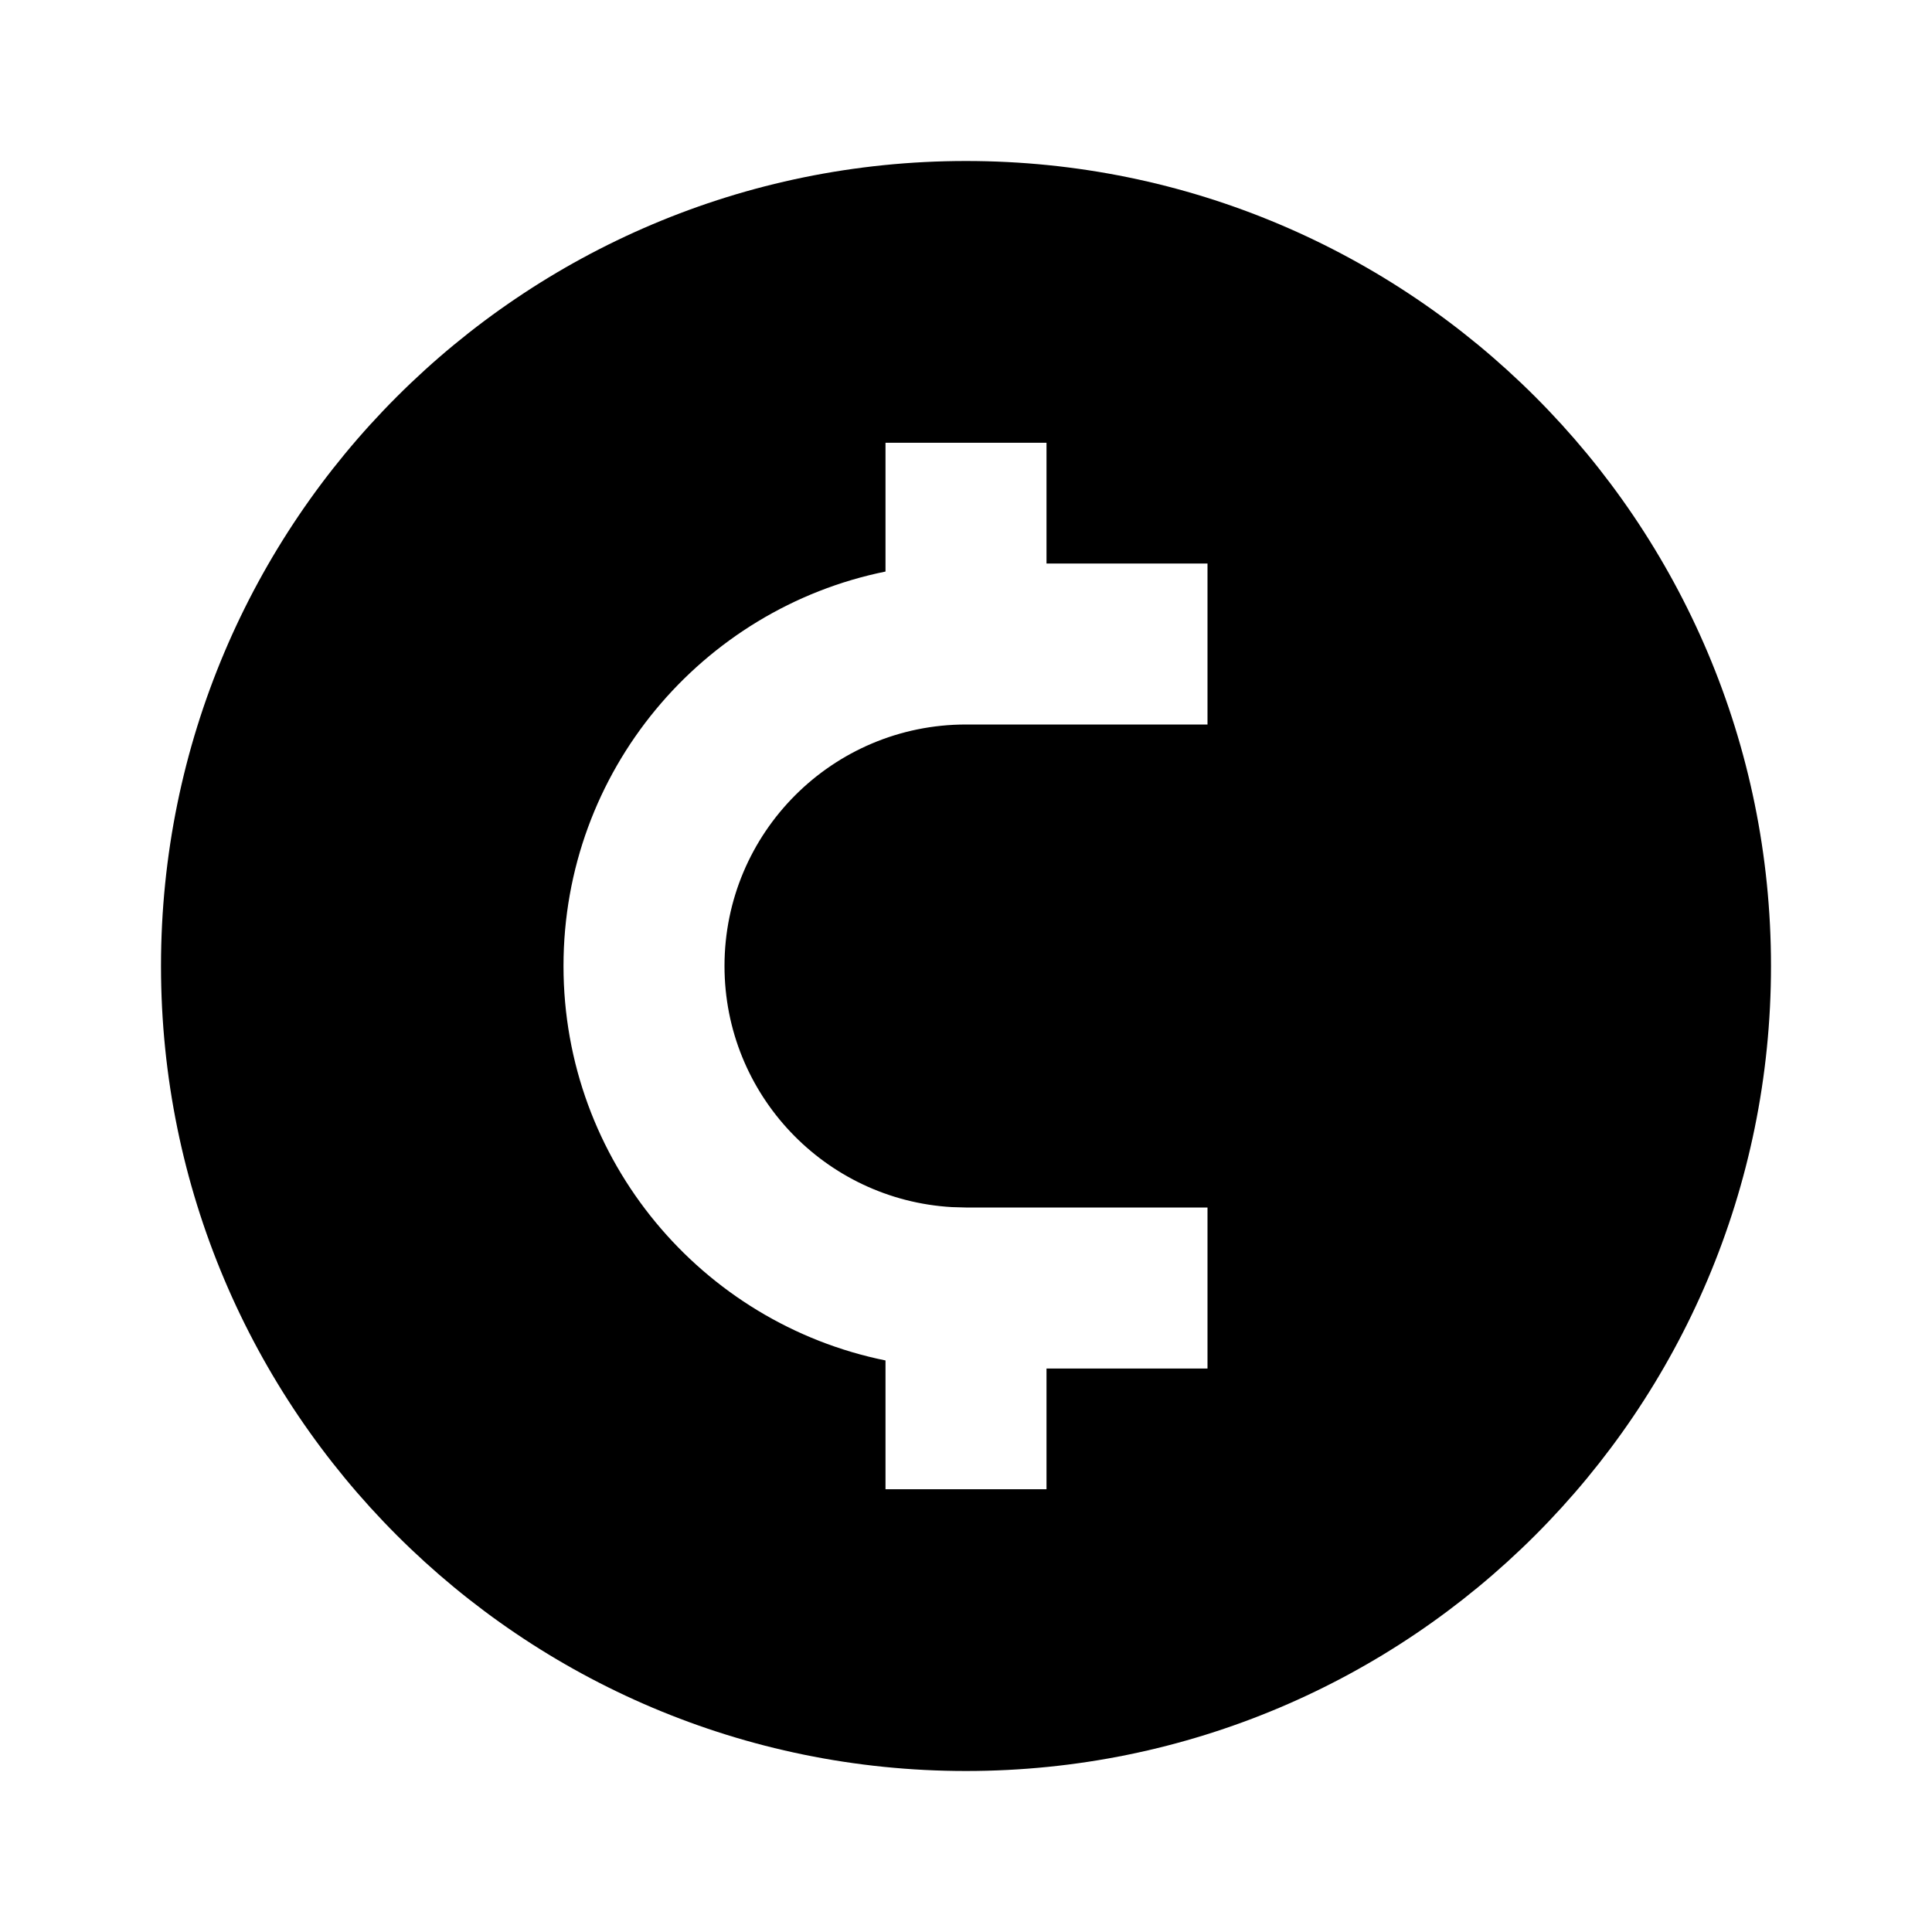 <svg height="24" viewBox="0 0 24 24" width="24" xmlns="http://www.w3.org/2000/svg"><path d="m12 2c5.523 0 10 4.477 10 10s-4.477 10-10 10-10-4.477-10-10 4.477-10 10-10zm1 3.5h-2l-0 1.6c-2.282.463-4 2.481-4 4.9 0 2.419 1.718 4.437 4 4.9l0 1.6h2v-1.5h2v-2h-3l-.176-.005c-1.575-.091-2.824-1.397-2.824-2.995 0-1.657 1.343-3 3-3h3v-2h-2z" fill-rule="evenodd"/></svg>